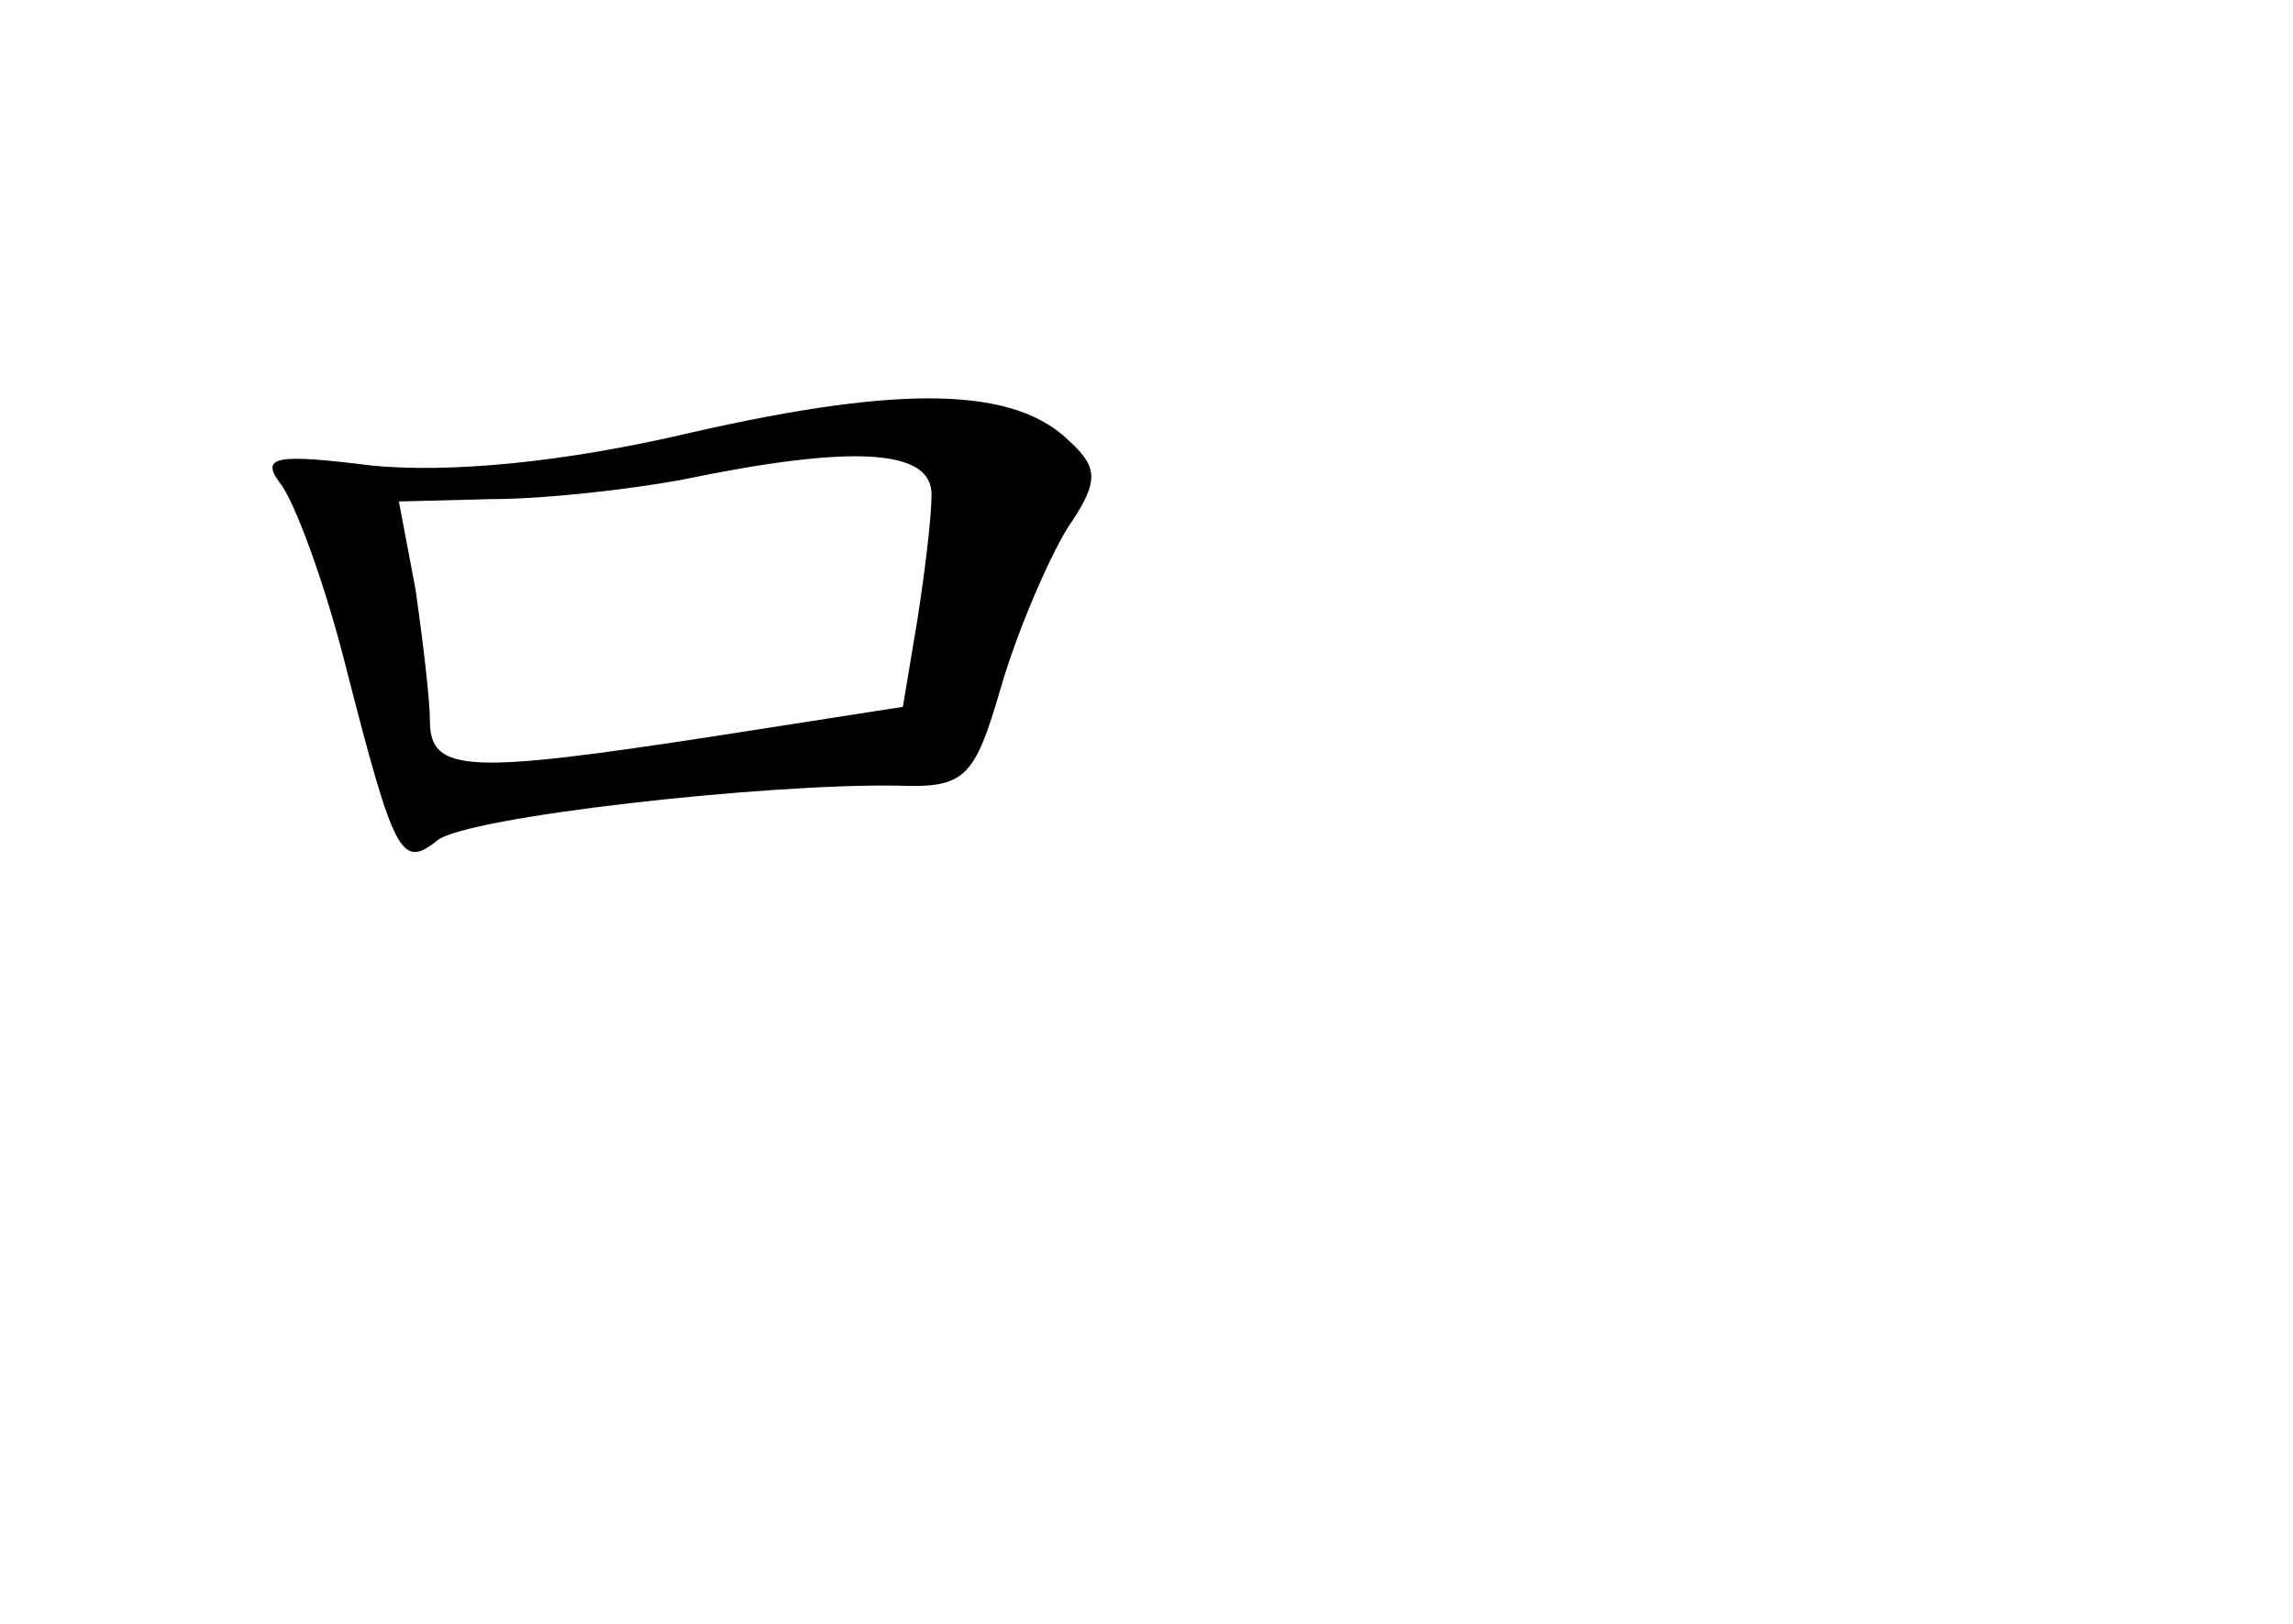 <?xml version="1.0" standalone="no"?>
<!DOCTYPE svg PUBLIC "-//W3C//DTD SVG 20010904//EN"
 "http://www.w3.org/TR/2001/REC-SVG-20010904/DTD/svg10.dtd">
<svg version="1.0" xmlns="http://www.w3.org/2000/svg"
 width="96pt" height="68pt" viewBox="0 0 96 68"
 preserveAspectRatio="xMidYMid meet">
<g transform="translate(0,68) scale(0.1,-0.1)"
fill="#000000" stroke="none">
<path d="M290 499 c-55 -13 -102 -17 -134 -14 -40 5 -47 4 -39 -7 6 -7 19 -42
28 -78 20 -78 23 -84 38 -72 12 10 138 24 193 23 28 -1 32 3 43 41 7 24 20 54
28 67 13 19 13 25 1 36 -23 23 -70 24 -158 4z m100 -26 c0 -10 -3 -34 -6 -53
l-6 -36 -77 -12 c-104 -16 -121 -16 -121 6 0 9 -3 34 -6 55 l-7 37 39 1 c22 0
57 4 79 8 72 15 105 13 105 -6z"/>
</g>
</svg>
